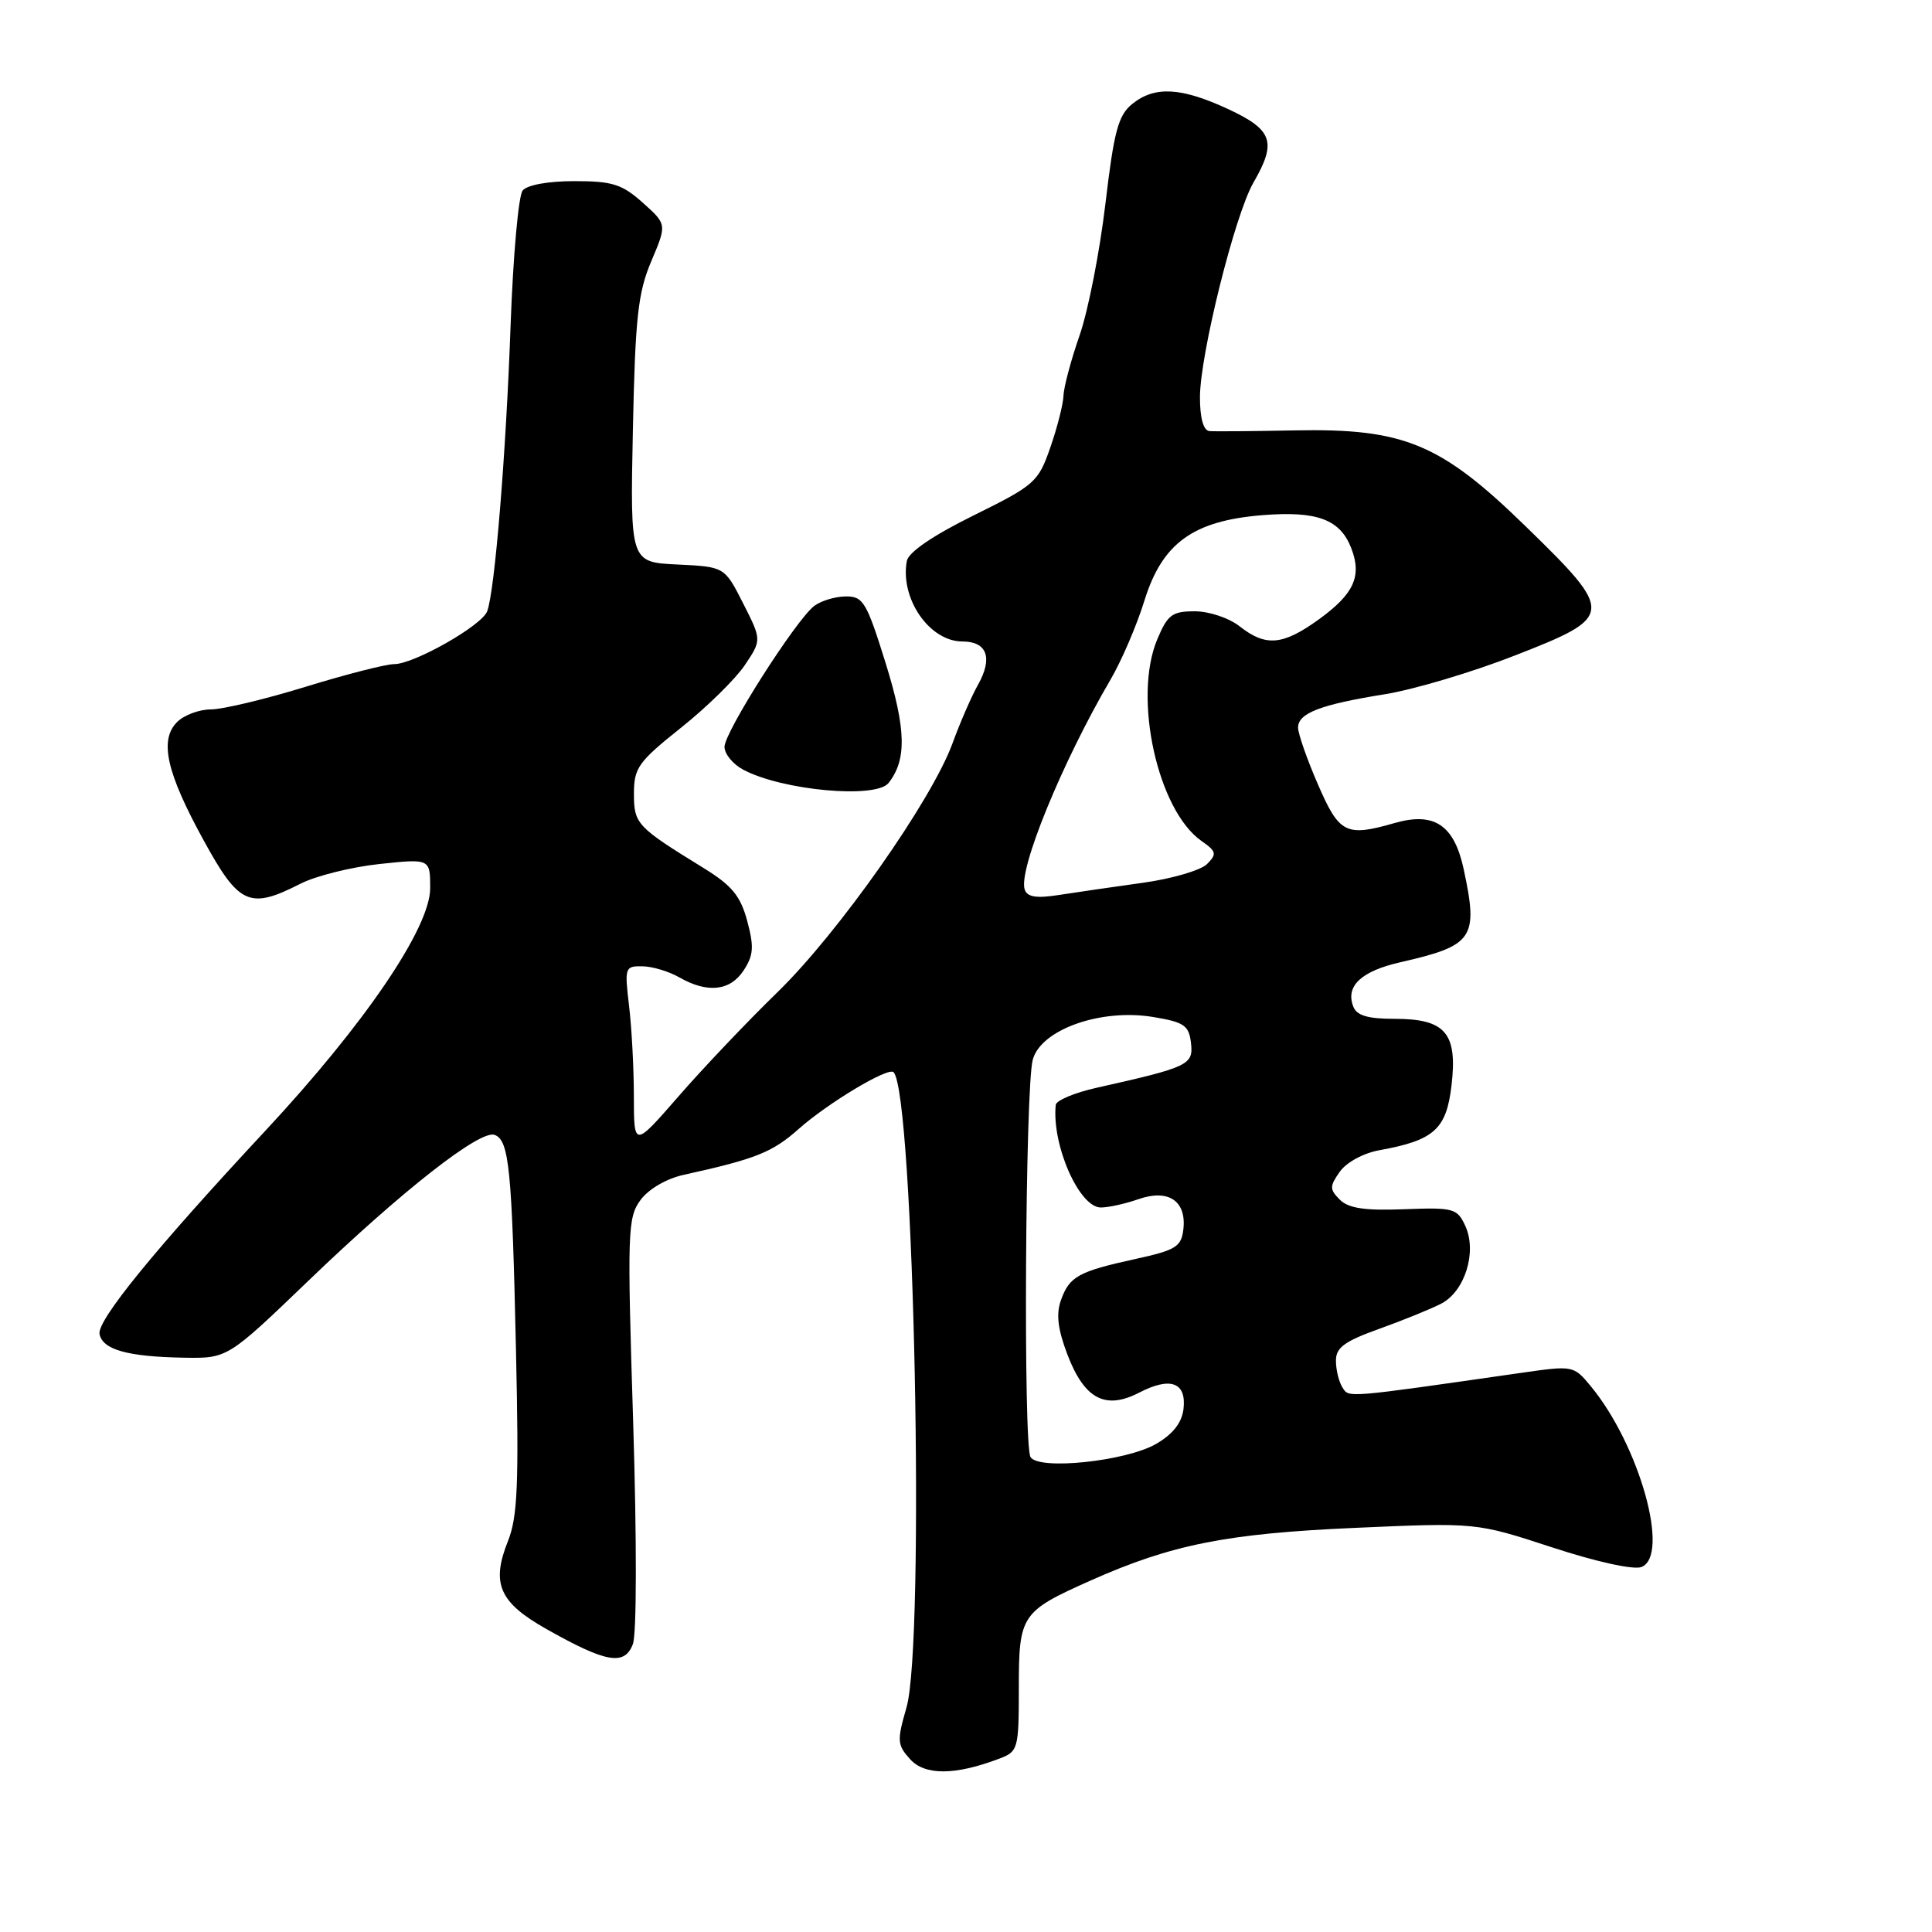 <?xml version="1.0" encoding="UTF-8" standalone="no"?>
<!DOCTYPE svg PUBLIC "-//W3C//DTD SVG 1.1//EN" "http://www.w3.org/Graphics/SVG/1.1/DTD/svg11.dtd" >
<svg xmlns="http://www.w3.org/2000/svg" xmlns:xlink="http://www.w3.org/1999/xlink" version="1.1" viewBox="0 0 256 256">
 <g >
 <path fill="currentColor"
d=" M 132.44 233.02 C 134.90 232.09 135.00 231.74 135.00 223.68 C 135.00 213.98 135.29 213.54 144.53 209.42 C 155.25 204.65 162.55 203.20 179.55 202.45 C 195.60 201.74 195.60 201.74 205.65 205.03 C 211.47 206.94 216.45 208.04 217.49 207.64 C 221.34 206.16 217.25 191.52 210.81 183.71 C 208.51 180.92 208.47 180.92 201.50 181.92 C 178.08 185.28 178.76 185.23 177.88 183.84 C 177.41 183.10 177.02 181.52 177.02 180.32 C 177.00 178.57 178.13 177.74 182.75 176.08 C 185.91 174.95 189.61 173.44 190.97 172.74 C 194.11 171.11 195.73 165.89 194.17 162.46 C 193.09 160.11 192.64 159.98 186.05 160.23 C 180.85 160.43 178.69 160.11 177.54 158.97 C 176.17 157.59 176.16 157.21 177.53 155.26 C 178.40 154.02 180.66 152.79 182.78 152.41 C 190.02 151.10 191.65 149.64 192.33 143.85 C 193.15 136.90 191.54 135.00 184.81 135.00 C 181.22 135.00 179.77 134.57 179.31 133.36 C 178.27 130.65 180.37 128.68 185.57 127.50 C 195.25 125.29 195.91 124.33 193.95 115.19 C 192.69 109.32 190.06 107.55 184.82 109.05 C 178.33 110.91 177.47 110.48 174.63 103.93 C 173.18 100.60 172.00 97.21 172.00 96.41 C 172.00 94.50 174.96 93.36 183.50 91.99 C 187.35 91.37 195.11 89.06 200.75 86.85 C 213.94 81.70 213.98 81.27 202.25 69.83 C 190.89 58.75 186.06 56.74 171.50 57.03 C 166.00 57.14 160.94 57.18 160.25 57.12 C 159.46 57.04 159.00 55.40 159.00 52.65 C 159.00 47.02 163.62 28.46 166.09 24.19 C 169.20 18.81 168.65 17.21 162.75 14.46 C 156.50 11.56 153.00 11.37 150.02 13.78 C 148.17 15.28 147.61 17.37 146.47 27.03 C 145.72 33.34 144.19 41.16 143.06 44.41 C 141.93 47.66 140.96 51.26 140.92 52.41 C 140.88 53.56 140.09 56.66 139.17 59.30 C 137.58 63.88 137.12 64.29 129.00 68.30 C 123.63 70.95 120.38 73.17 120.16 74.33 C 119.24 79.32 123.16 85.00 127.53 85.00 C 130.79 85.00 131.58 87.17 129.61 90.70 C 128.74 92.24 127.21 95.75 126.21 98.50 C 123.44 106.07 111.09 123.63 102.99 131.50 C 99.03 135.35 93.14 141.55 89.90 145.28 C 84.00 152.05 84.00 152.05 83.99 145.28 C 83.99 141.55 83.70 136.14 83.35 133.25 C 82.75 128.20 82.81 128.00 85.11 128.04 C 86.42 128.05 88.62 128.71 90.00 129.50 C 93.74 131.64 96.75 131.32 98.54 128.58 C 99.85 126.58 99.93 125.45 99.01 122.03 C 98.11 118.69 96.98 117.33 93.20 115.00 C 84.35 109.55 84.00 109.18 84.00 105.15 C 84.00 101.75 84.58 100.94 90.21 96.45 C 93.63 93.73 97.44 89.99 98.68 88.15 C 100.93 84.80 100.93 84.80 98.47 79.95 C 96.01 75.10 96.01 75.10 89.76 74.80 C 83.50 74.50 83.50 74.50 83.86 57.00 C 84.17 42.08 84.53 38.78 86.30 34.61 C 88.37 29.72 88.37 29.72 85.17 26.86 C 82.42 24.40 81.14 24.00 76.11 24.00 C 72.62 24.00 69.84 24.51 69.25 25.25 C 68.70 25.94 67.99 33.92 67.66 43.00 C 67.06 60.05 65.56 78.38 64.55 81.01 C 63.82 82.91 54.85 88.00 52.23 88.00 C 51.14 88.00 45.86 89.35 40.50 91.00 C 35.14 92.65 29.49 94.00 27.95 94.00 C 26.41 94.00 24.39 94.75 23.47 95.67 C 21.08 98.06 22.05 102.37 27.01 111.40 C 31.68 119.91 33.07 120.53 39.79 117.11 C 41.83 116.06 46.54 114.89 50.25 114.49 C 57.00 113.77 57.00 113.77 57.00 117.70 C 57.00 122.93 48.33 135.69 35.18 149.81 C 20.47 165.60 12.85 174.96 13.19 176.77 C 13.59 178.84 16.91 179.77 24.33 179.90 C 30.15 180.00 30.15 180.00 40.83 169.74 C 53.30 157.75 63.64 149.65 65.55 150.38 C 67.47 151.12 67.84 154.88 68.37 178.92 C 68.77 196.63 68.58 201.00 67.32 204.17 C 65.05 209.83 66.14 212.32 72.41 215.86 C 80.33 220.33 82.76 220.76 83.86 217.85 C 84.37 216.50 84.38 204.08 83.90 188.50 C 83.10 163.18 83.16 161.34 84.87 159.01 C 85.95 157.55 88.29 156.18 90.60 155.67 C 100.14 153.57 102.33 152.70 105.81 149.61 C 109.73 146.13 117.70 141.36 118.40 142.07 C 121.12 144.85 122.60 217.70 120.11 226.27 C 118.84 230.66 118.88 231.21 120.60 233.11 C 122.56 235.28 126.59 235.25 132.44 233.02 Z  M 117.74 103.75 C 120.17 100.66 120.07 96.61 117.35 87.86 C 114.82 79.74 114.37 79.00 112.04 79.03 C 110.64 79.05 108.77 79.62 107.89 80.29 C 105.47 82.13 96.00 97.00 96.00 98.96 C 96.00 99.90 97.11 101.26 98.47 101.98 C 103.62 104.74 116.06 105.88 117.74 103.75 Z  M 136.55 193.07 C 135.58 191.52 135.85 144.22 136.84 140.44 C 137.89 136.43 145.86 133.60 152.81 134.76 C 156.91 135.44 157.54 135.87 157.81 138.20 C 158.15 141.10 157.52 141.40 145.33 144.13 C 142.40 144.78 139.95 145.81 139.89 146.41 C 139.35 151.71 143.00 160.00 145.87 160.00 C 146.88 160.00 149.13 159.50 150.87 158.89 C 154.83 157.51 157.24 159.14 156.80 162.91 C 156.53 165.20 155.80 165.65 150.50 166.81 C 142.89 168.48 141.71 169.12 140.58 172.28 C 139.92 174.13 140.16 176.13 141.44 179.49 C 143.69 185.38 146.46 186.85 150.95 184.53 C 155.10 182.38 157.23 183.17 156.82 186.70 C 156.60 188.52 155.42 190.03 153.20 191.32 C 149.24 193.62 137.64 194.85 136.55 193.07 Z  M 135.78 117.87 C 134.89 115.29 140.74 100.99 147.18 90.00 C 148.62 87.53 150.63 82.85 151.63 79.62 C 154.00 71.96 158.08 69.00 167.30 68.26 C 174.56 67.68 177.60 68.83 179.07 72.69 C 180.47 76.37 179.40 78.70 174.77 82.06 C 169.98 85.52 167.73 85.72 164.27 83.00 C 162.86 81.89 160.22 81.00 158.31 81.00 C 155.31 81.00 154.71 81.45 153.33 84.75 C 150.11 92.46 153.39 107.36 159.20 111.43 C 161.19 112.82 161.27 113.16 159.93 114.50 C 159.10 115.32 155.29 116.44 151.46 116.97 C 147.63 117.50 142.64 118.23 140.37 118.58 C 137.33 119.06 136.12 118.87 135.78 117.87 Z "/>
</g>
</svg>